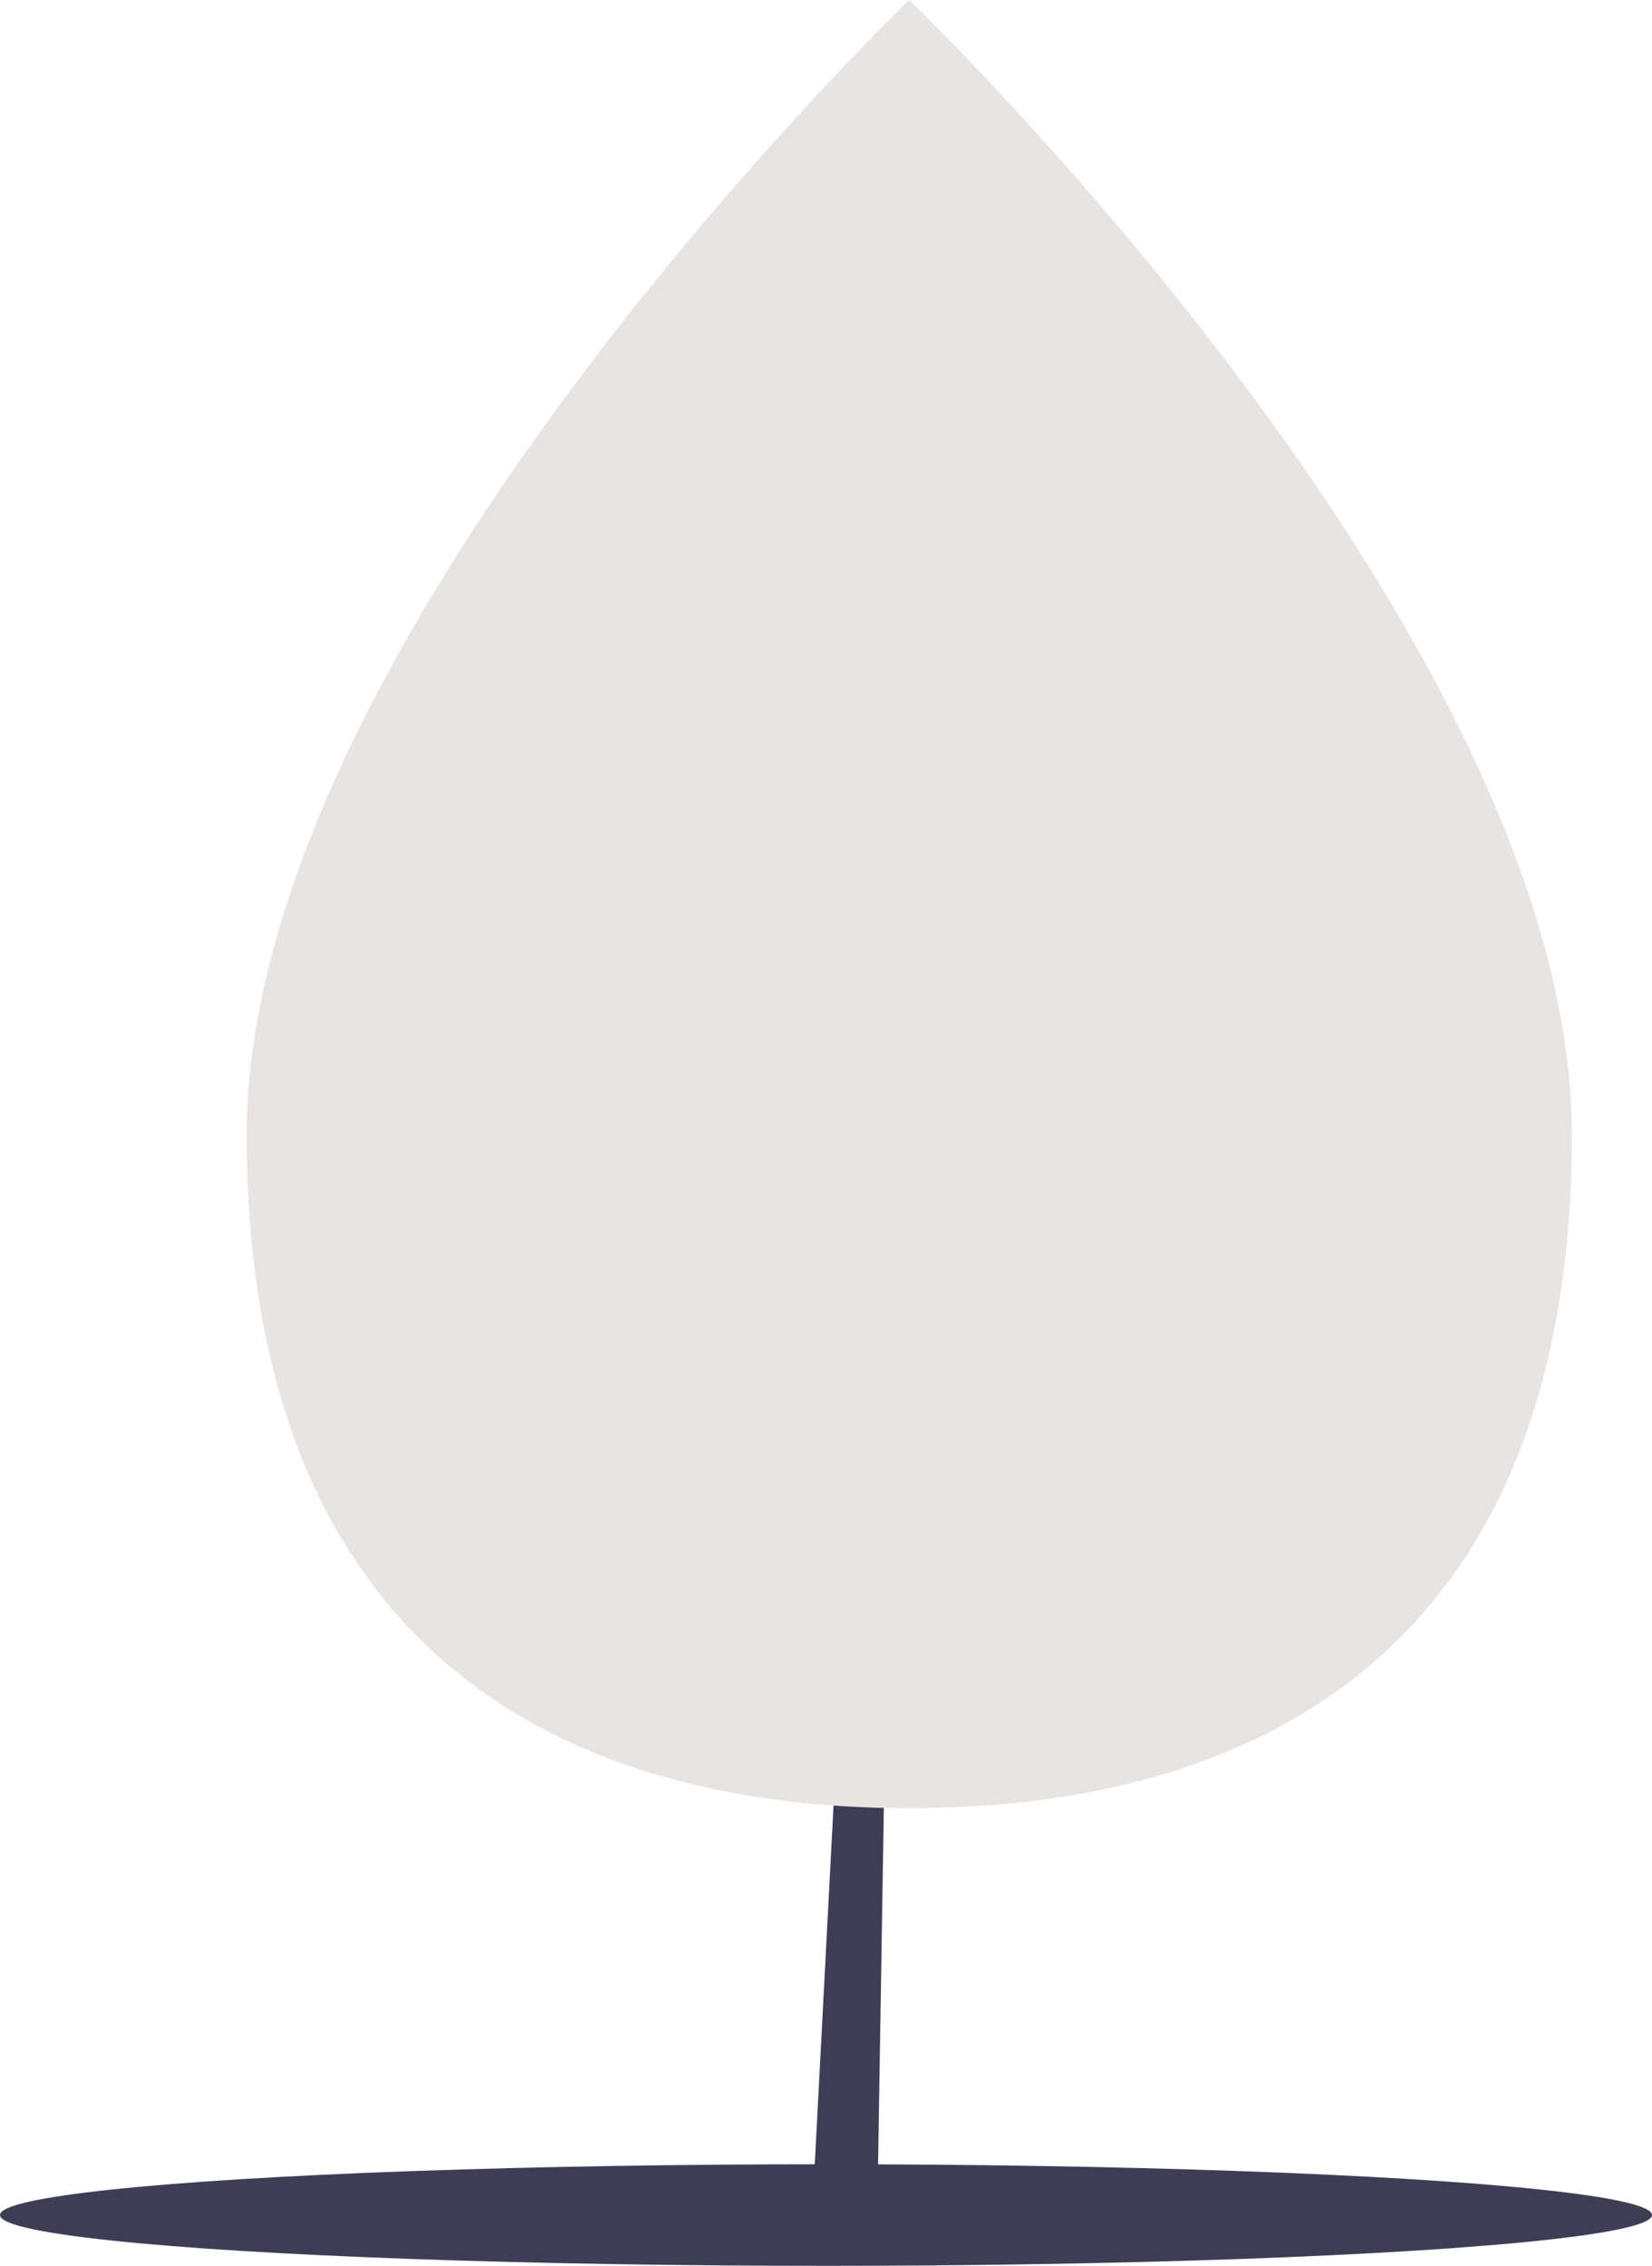 <svg xmlns="http://www.w3.org/2000/svg" width="267.079" height="366.087" viewBox="0 0 267.079 366.087">
  <g id="Group_46" data-name="Group 46" transform="translate(-1162.223 -179.756)">
    <path id="Path_77" data-name="Path 77" d="M1047.45,742.362l1.1-67.518,45.656-83.528-45.479,72.937.493-30.359,31.462-60.431-31.335,52.4h0l.885-54.6,33.7-48.112-33.562,39.526.557-100.118L1047.45,595.1l.279-5.468-34.258-52.438,33.714,62.934-3.2,60.98-.088-1.619L1004.4,604.3l39.369,60.9-.392,7.626-.076.115.038.626-8.1,154.712h10.816l1.291-79.912,39.28-60.753Z" transform="translate(257.867 -282.8)" fill="#3f3d56"/>
    <path id="Path_76" data-name="Path 76" d="M1207.989,668.361c0,80.674-47.96,108.843-107.121,108.843S993.747,749.035,993.747,668.361s107.121-183.3,107.121-183.3S1207.989,587.685,1207.989,668.361Z" transform="translate(208.358 -305.3)" fill="#e9e4e4"/>
    <ellipse id="Ellipse_73" data-name="Ellipse 73" cx="133.539" cy="8.206" rx="133.539" ry="8.206" transform="translate(1162.223 529.429)" fill="#3f3d56"/>
  </g>
</svg>
